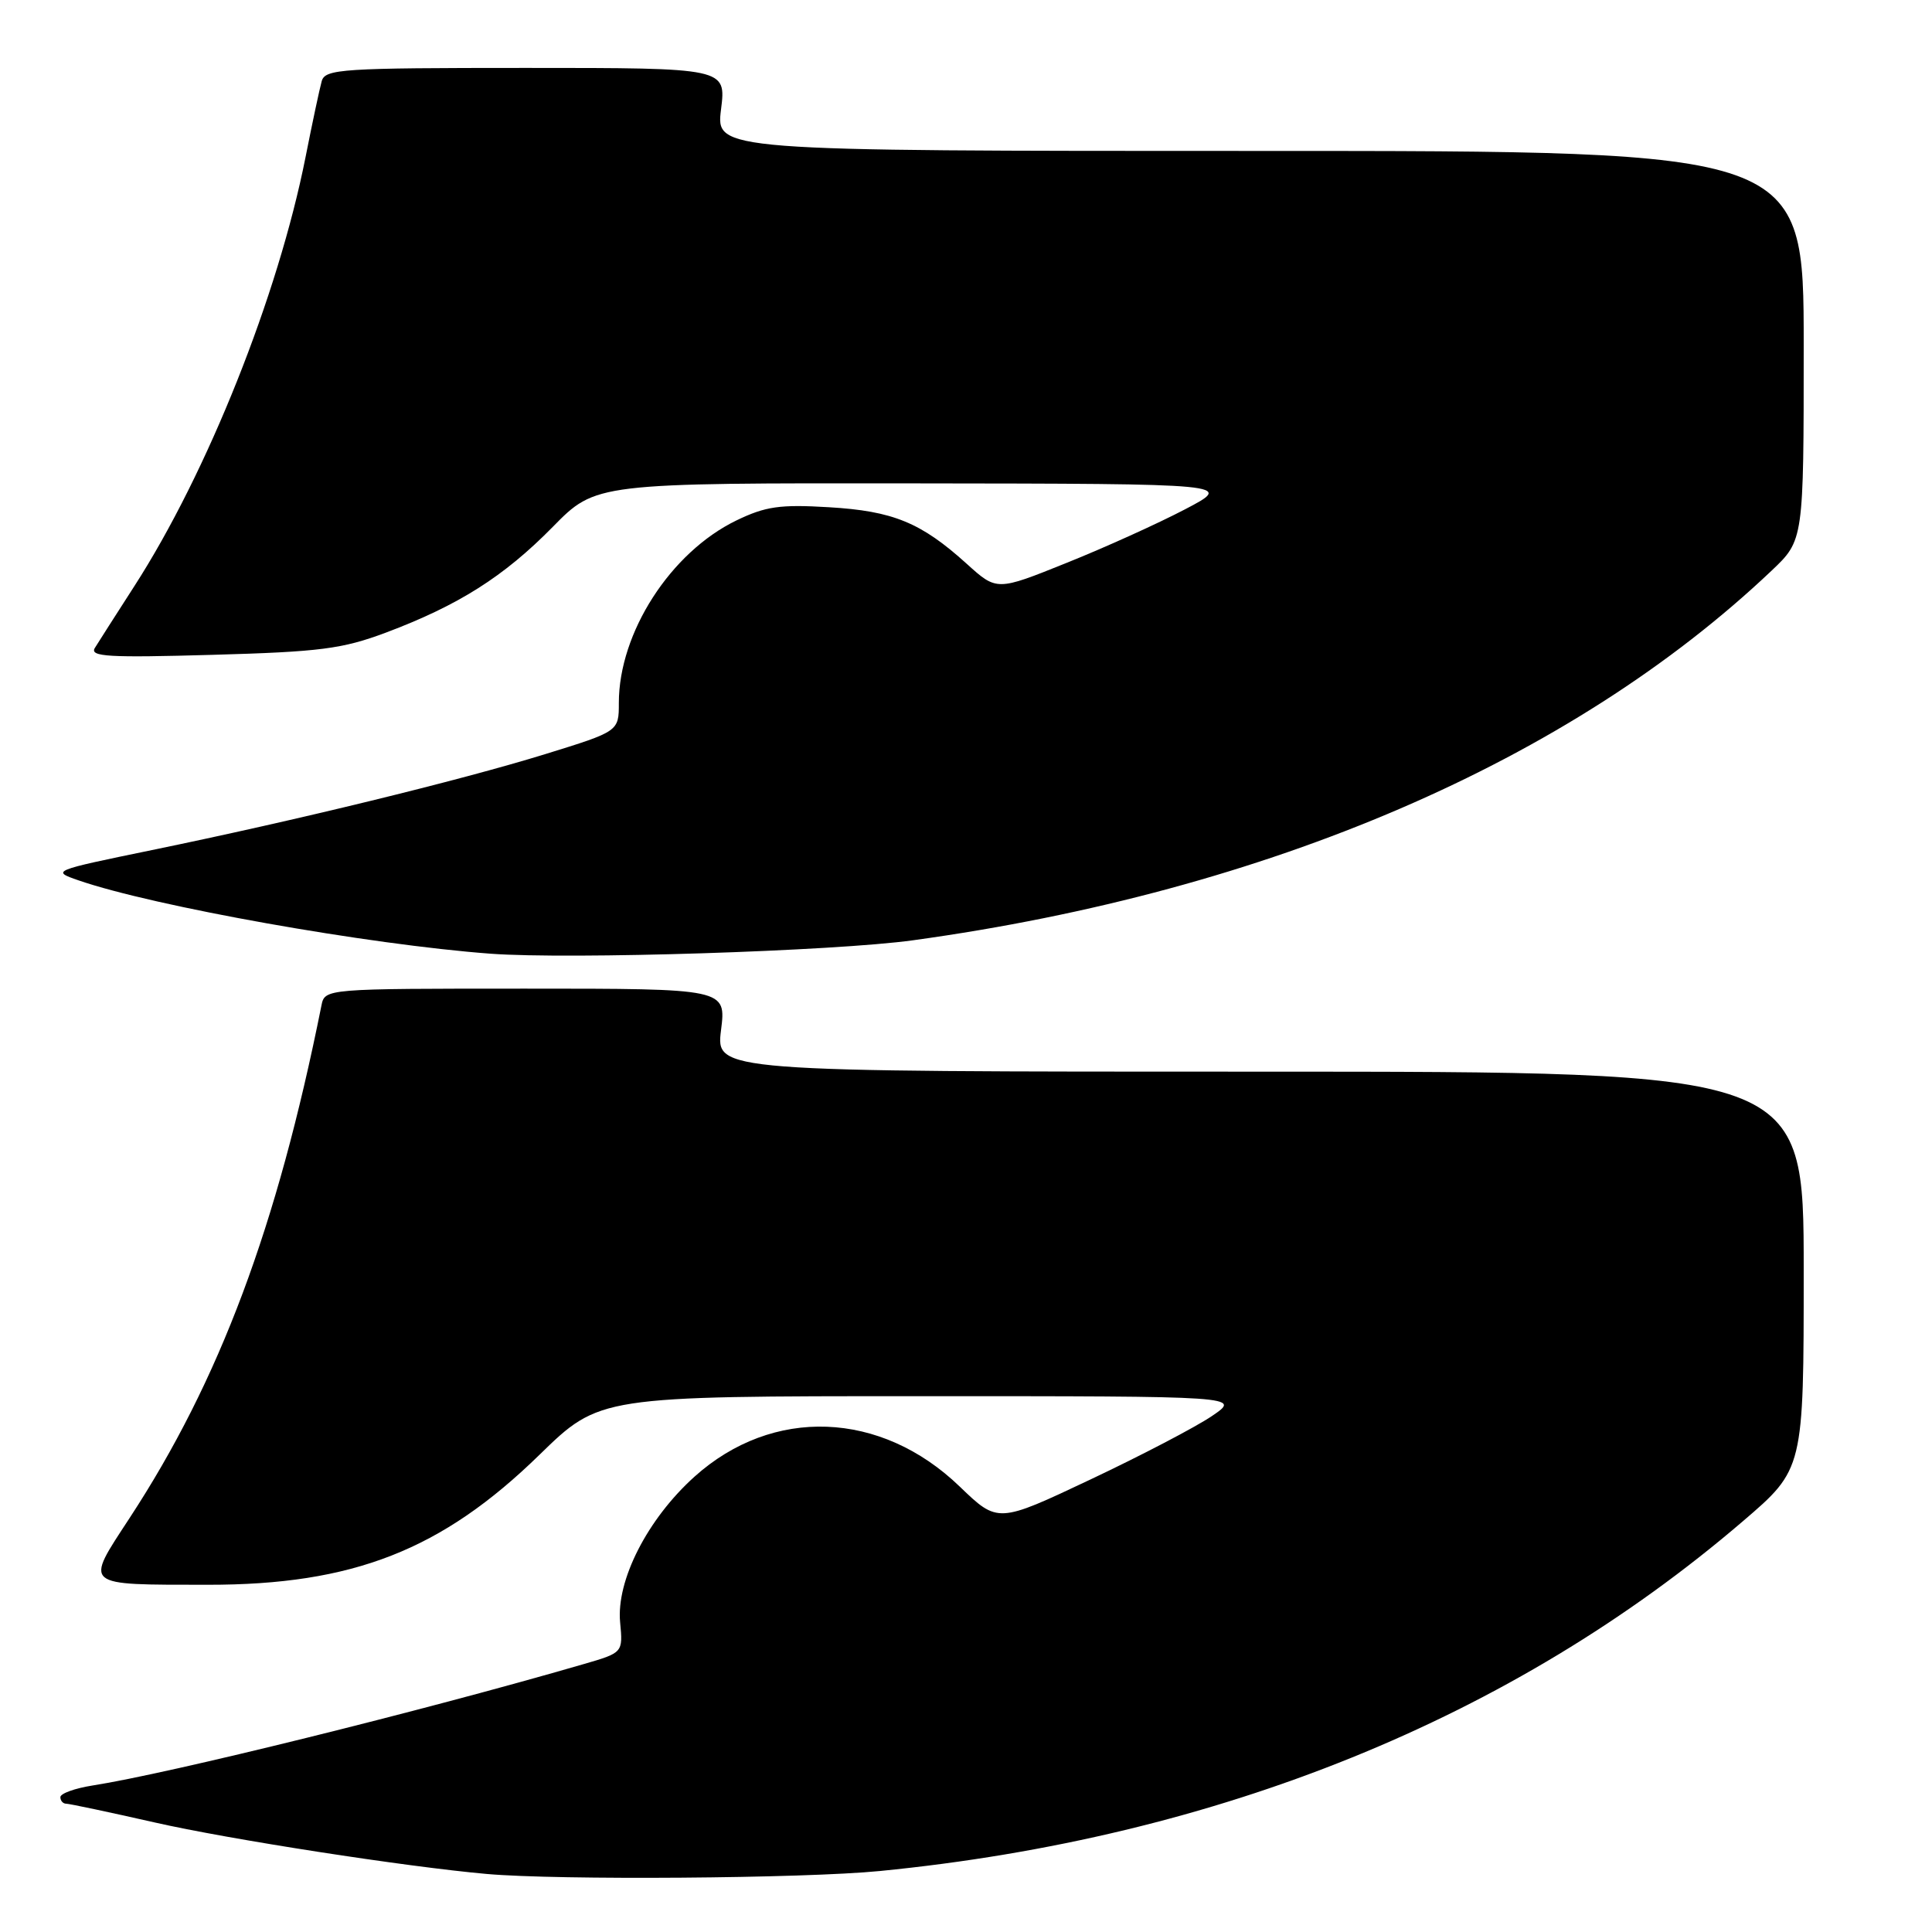 <?xml version="1.0" encoding="UTF-8" standalone="no"?>
<!DOCTYPE svg PUBLIC "-//W3C//DTD SVG 1.1//EN" "http://www.w3.org/Graphics/SVG/1.1/DTD/svg11.dtd" >
<svg xmlns="http://www.w3.org/2000/svg" xmlns:xlink="http://www.w3.org/1999/xlink" version="1.1" viewBox="0 0 256 256">
 <g >
 <path fill="currentColor"
d=" M 116.58 247.92 C 161.39 243.51 200.51 227.66 230.93 201.58 C 239.00 194.67 239.00 194.67 239.00 168.33 C 239.00 142.00 239.00 142.00 166.93 142.00 C 94.86 142.00 94.86 142.00 95.54 136.50 C 96.23 131.00 96.23 131.00 69.63 131.00 C 43.04 131.00 43.04 131.00 42.59 133.25 C 36.71 162.59 29.10 182.93 17.17 201.15 C 11.20 210.29 10.81 209.97 27.54 209.99 C 46.77 210.01 58.53 205.40 71.47 192.78 C 79.45 185.00 79.45 185.00 121.96 185.00 C 164.46 185.00 164.46 185.00 160.59 187.63 C 158.46 189.08 151.20 192.87 144.47 196.05 C 132.22 201.84 132.22 201.84 127.17 196.98 C 116.71 186.89 102.38 186.36 92.02 195.67 C 85.79 201.28 81.64 209.41 82.17 214.97 C 82.55 218.99 82.55 218.99 77.31 220.51 C 55.98 226.71 22.40 235.01 12.25 236.59 C 9.91 236.96 8.00 237.65 8.00 238.13 C 8.00 238.61 8.35 239.00 8.77 239.00 C 9.19 239.00 14.48 240.12 20.52 241.49 C 30.33 243.72 53.79 247.36 64.50 248.31 C 73.98 249.15 106.55 248.91 116.58 247.92 Z  M 121.00 124.59 C 168.07 118.11 208.12 100.86 234.75 75.61 C 239.00 71.58 239.00 71.58 239.00 45.79 C 239.00 20.00 239.00 20.00 166.93 20.00 C 94.86 20.00 94.86 20.00 95.54 14.50 C 96.23 9.00 96.23 9.00 69.68 9.00 C 45.26 9.00 43.09 9.14 42.63 10.75 C 42.36 11.71 41.39 16.24 40.49 20.80 C 36.86 39.13 27.48 62.65 17.80 77.67 C 15.38 81.43 13.02 85.12 12.56 85.87 C 11.87 87.02 14.42 87.16 28.12 86.77 C 42.42 86.37 45.34 85.99 51.12 83.83 C 60.75 80.21 66.76 76.41 73.23 69.83 C 78.95 64.00 78.95 64.00 121.23 64.05 C 163.50 64.10 163.50 64.10 157.00 67.50 C 153.43 69.37 146.36 72.57 141.29 74.60 C 132.08 78.31 132.08 78.31 128.10 74.71 C 122.04 69.23 118.33 67.71 109.82 67.21 C 103.35 66.82 101.43 67.10 97.58 68.96 C 88.86 73.18 82.00 83.83 82.00 93.14 C 82.00 96.91 82.00 96.91 72.23 99.93 C 60.89 103.43 39.23 108.71 20.13 112.64 C 6.87 115.37 6.79 115.40 10.40 116.65 C 20.35 120.09 48.85 125.17 65.00 126.37 C 75.47 127.15 110.55 126.04 121.00 124.59 Z "/>
</g>
</svg>